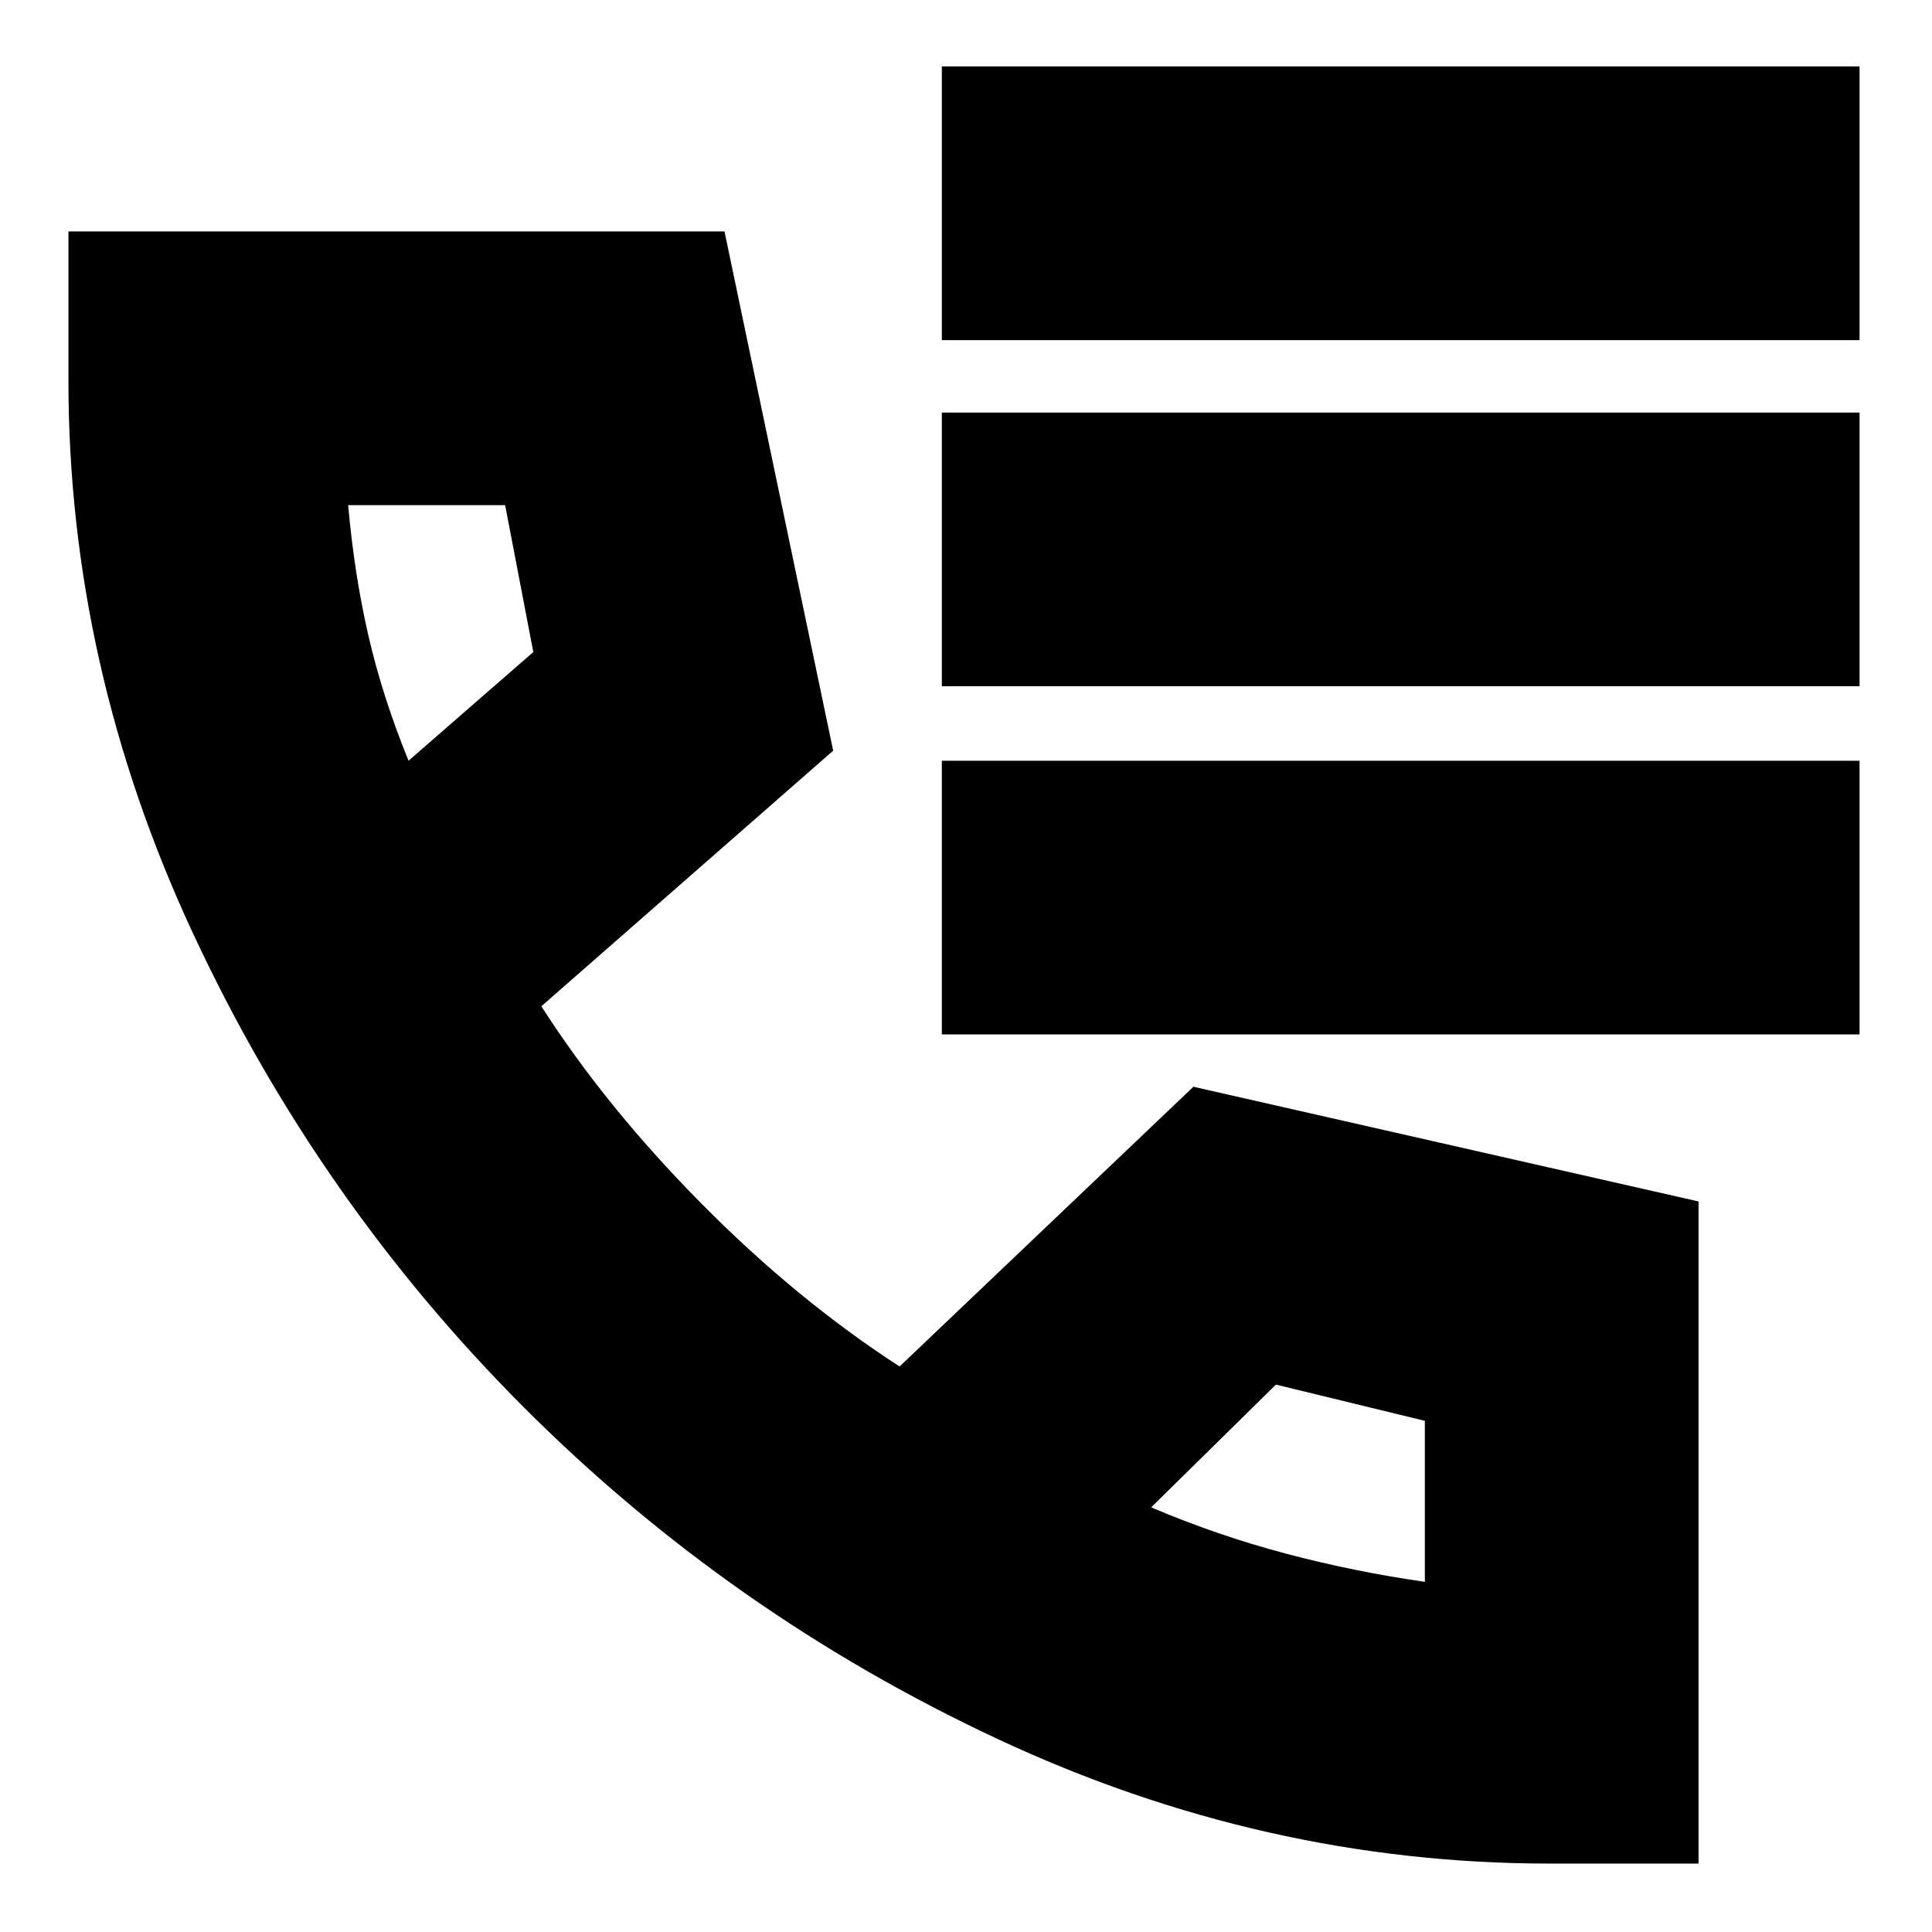 <svg xmlns="http://www.w3.org/2000/svg" height="24" viewBox="0 -960 960 960" width="24"><path d="M468-791v-136h456v136H468Zm0 172v-136h456v136H468Zm0 173v-136h456v136H468ZM770-34q-142 0-274.5-62t-235-164.5Q158-363 96-496T34-771v-74h326l54 258-145 127q32 50 79.5 98t98.5 81l146-139 251 57v329h-74ZM203-582l62-54-14-73h-78q3 34 9.971 64.466Q189.943-614.067 203-582Zm369 371q33 14 67 23t69 14v-80l-74-18-62 61ZM203-582Zm369 371Z"/></svg>